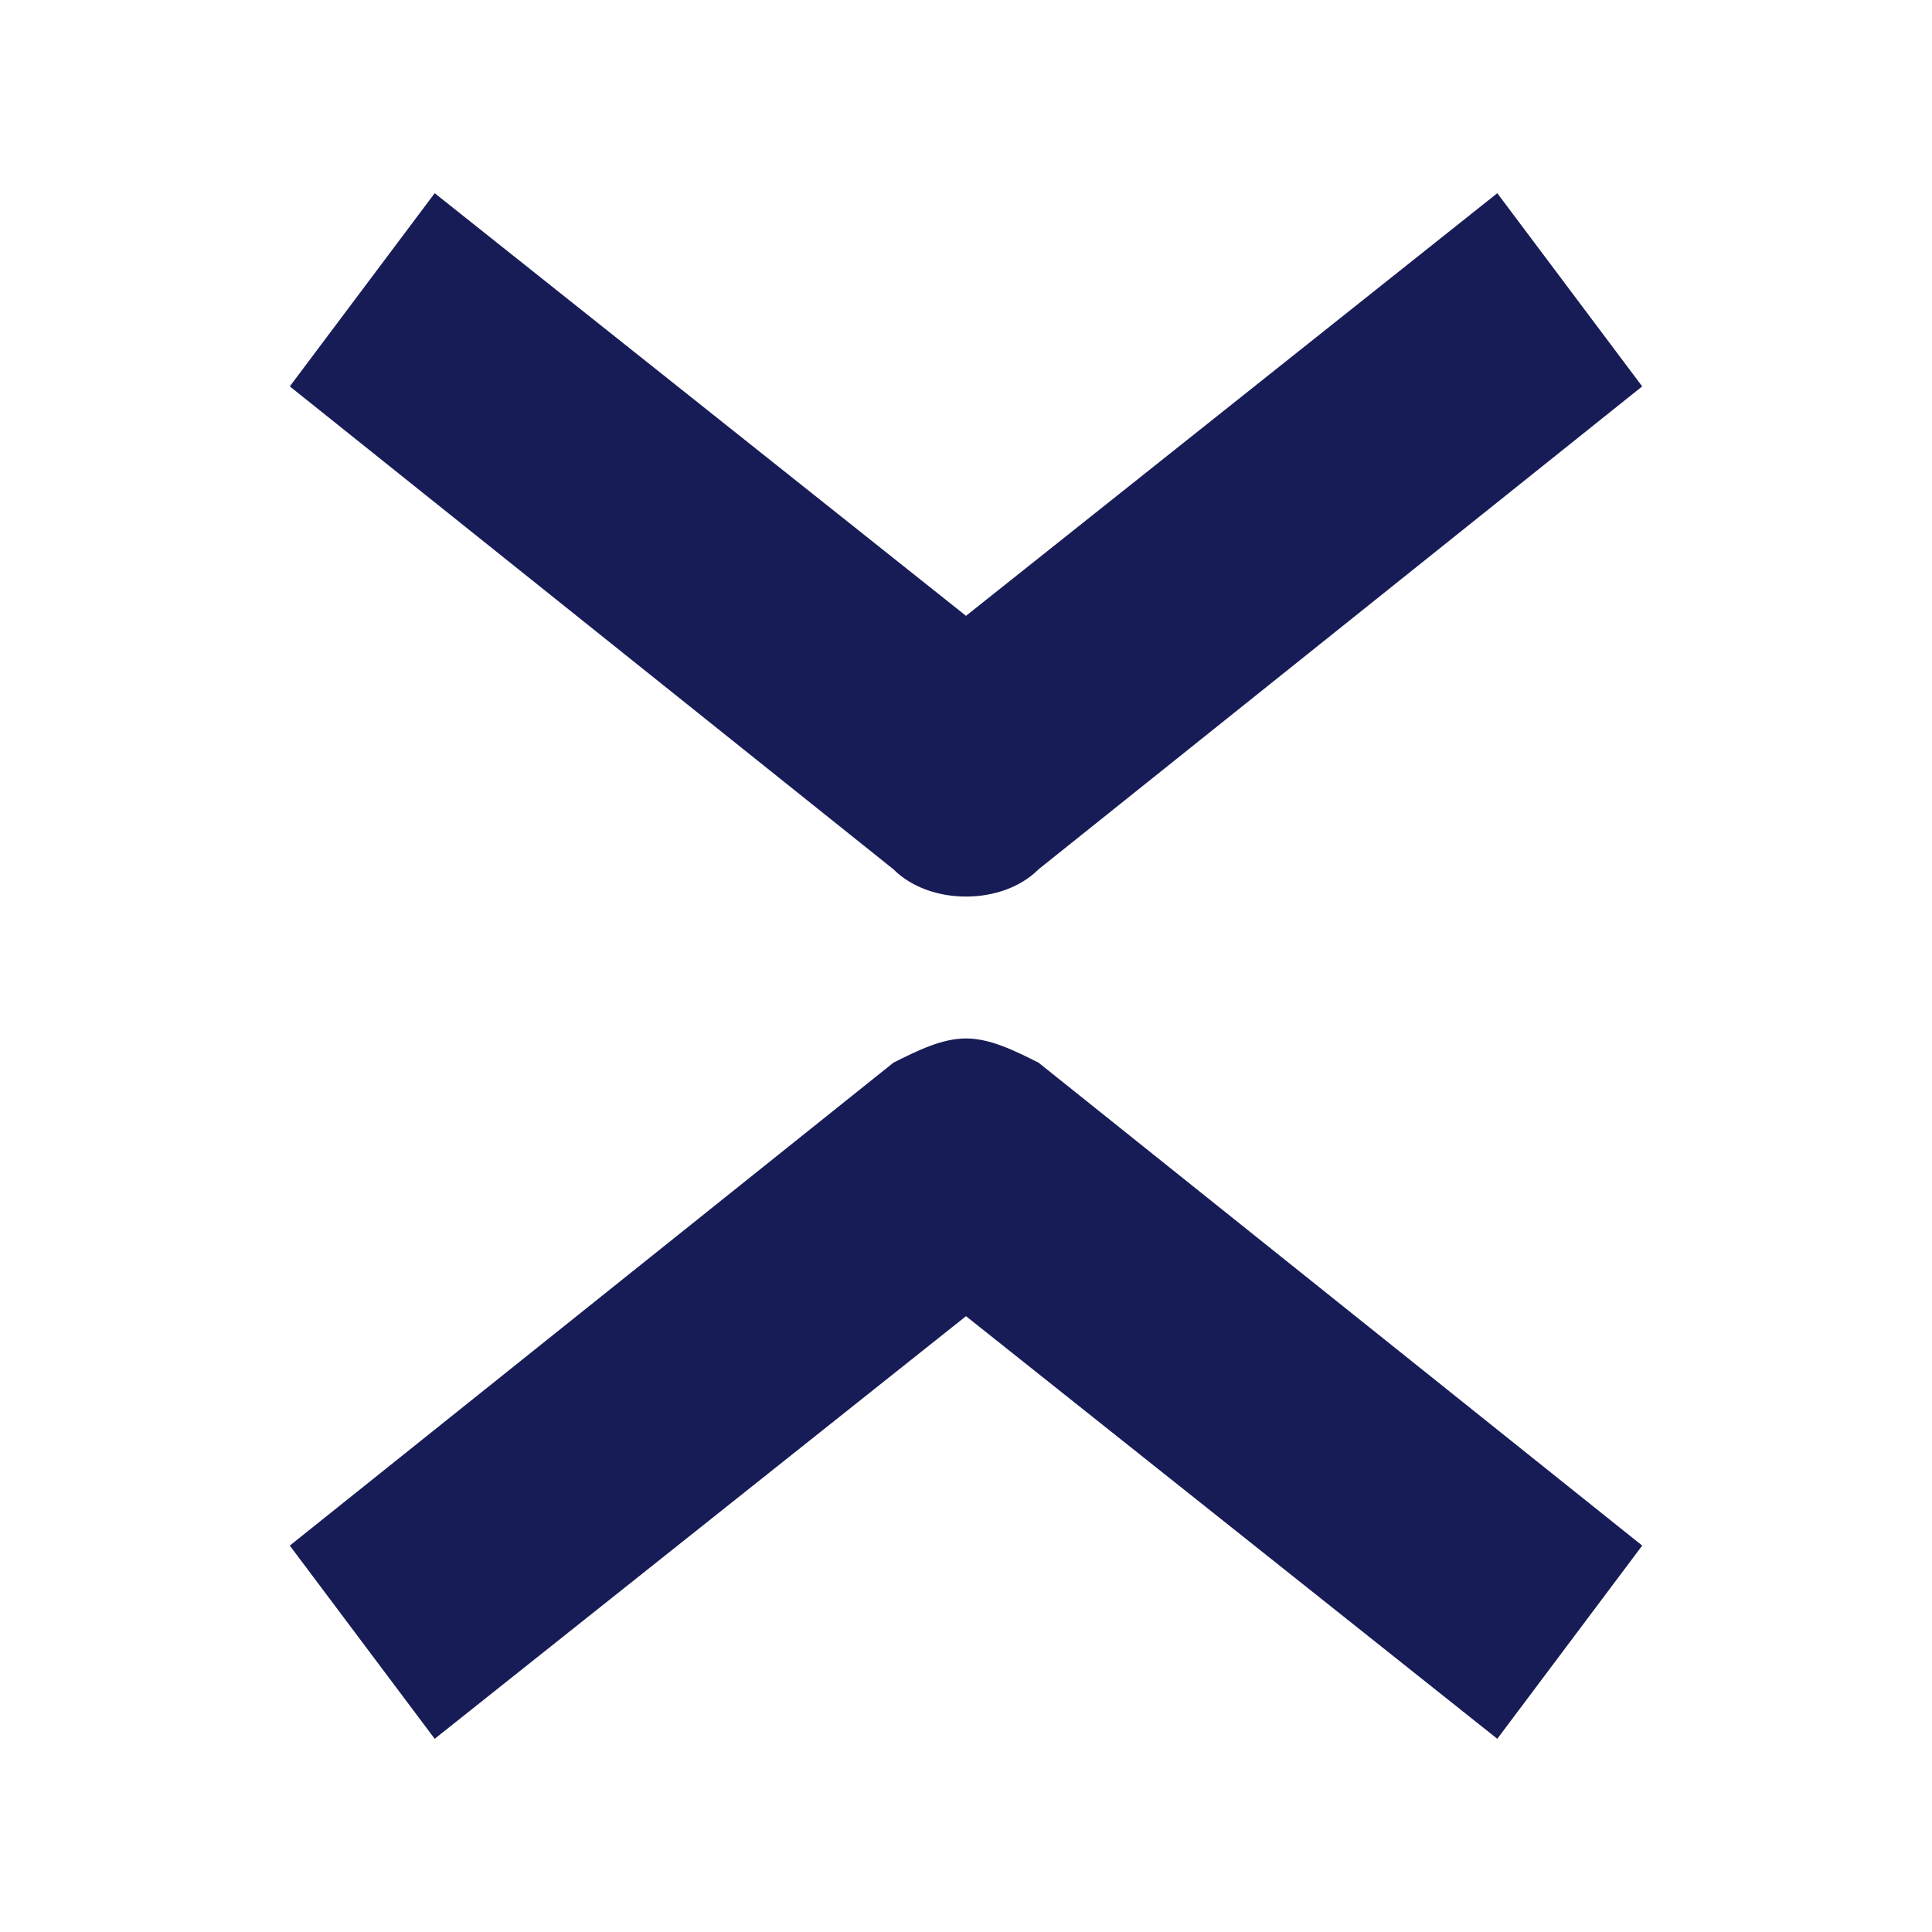 <?xml version="1.0" encoding="utf-8"?>
<!-- Generator: Adobe Illustrator 22.0.1, SVG Export Plug-In . SVG Version: 6.00 Build 0)  -->
<svg version="1.1" id="Layer_1" xmlns="http://www.w3.org/2000/svg" xmlns:xlink="http://www.w3.org/1999/xlink" x="0px" y="0px"
	 width="16px" height="16px" viewBox="0 0 16 16" enable-background="new 0 0 16 16" xml:space="preserve">
<title>Icon/Arrows/Table Sorting/Collapsed</title>
<desc>Created with Sketch.</desc>
<g id="Icon_x2F_Arrows_x2F_Table-Sorting_x2F_Collapsed">
	<g id="Icon-Fill">
		<path id="path-1_1_" fill="#181C56" d="M7.4,7.2l-5-4l1.2-1.6L8,5.1l4.4-3.5
			l1.2,1.6l-5,4C8.3,7.5,7.7,7.5,7.4,7.2z M8,10.9l-4.4,3.5
			l-1.2-1.6l5-4C7.6,8.7,7.8,8.6,8,8.6s0.4,0.1,0.6,0.2l5,4
			l-1.2,1.6L8,10.9z"/>
	</g>
</g>
</svg>
